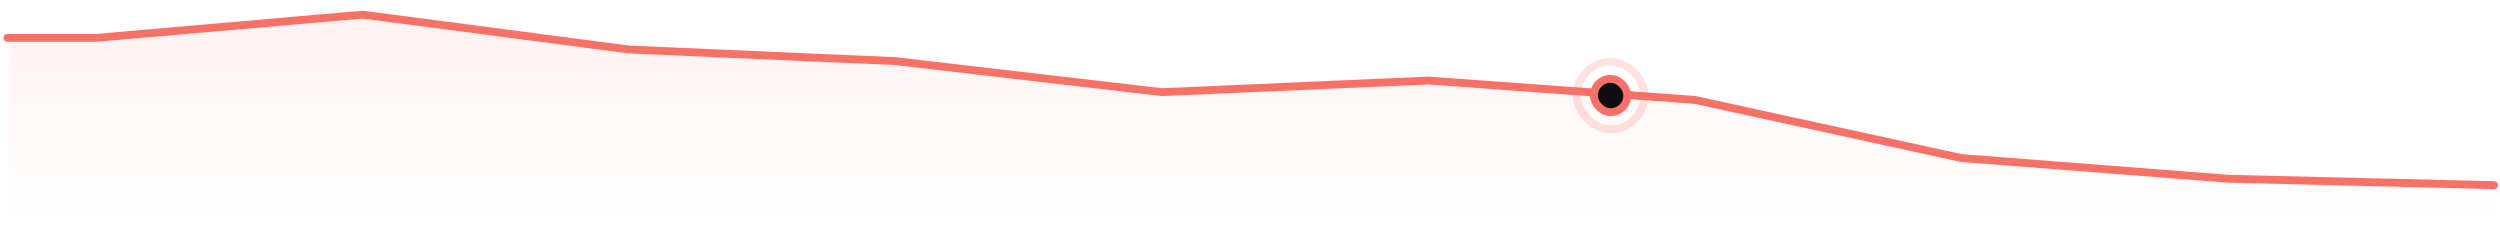 <svg width="563" height="51" viewBox="0 0 563 51" fill="none" xmlns="http://www.w3.org/2000/svg">
<mask id="mask0_882_18440" style="mask-type:alpha" maskUnits="userSpaceOnUse" x="1" y="0" width="561" height="50">
<rect width="560" height="49" transform="translate(1.662 0.645)" fill="url(#paint0_linear_882_18440)"/>
</mask>
<g mask="url(#mask0_882_18440)">
<path opacity="0.1" d="M501.7 40.323L560.8 41.757C561.28 41.768 561.662 42.16 561.662 42.639V49.203C561.662 49.691 561.267 50.086 560.779 50.086H2.545C2.057 50.086 1.662 49.691 1.662 49.203V9.425C1.662 8.937 2.057 8.542 2.545 8.542H21.662L81.566 3.302C81.63 3.297 81.694 3.298 81.758 3.307L141.662 11.166L201.662 13.79L261.592 20.778C261.639 20.784 261.686 20.785 261.733 20.783L321.662 18.163L381.599 22.531C381.641 22.534 381.683 22.54 381.724 22.549L441.662 35.655L501.7 40.323Z" fill="#F97066"/>
</g>
<path d="M561.662 41.697L501.7 40.245L441.662 35.587L381.724 22.509C381.683 22.5 381.641 22.494 381.599 22.491L321.662 18.131L261.733 20.747C261.686 20.749 261.639 20.747 261.592 20.742L201.662 13.768L141.662 11.149L81.758 3.307C81.694 3.298 81.63 3.297 81.566 3.302L21.662 8.531H1.662" stroke="#F97066" stroke-width="1.766" stroke-linecap="round" stroke-linejoin="round"/>
<g opacity="0.2">
<rect x="355.086" y="13.891" width="15.233" height="15.233" rx="7.617" stroke="#F97066" stroke-width="1.766"/>
</g>
<rect x="358.95" y="17.755" width="7.506" height="7.506" rx="3.753" fill="#0C0E12"/>
<rect x="358.95" y="17.755" width="7.506" height="7.506" rx="3.753" stroke="#F97066" stroke-width="1.766"/>
<defs>
<linearGradient id="paint0_linear_882_18440" x1="280" y1="0" x2="280" y2="49" gradientUnits="userSpaceOnUse">
<stop/>
<stop offset="1" stop-opacity="0"/>
</linearGradient>
</defs>
</svg>

